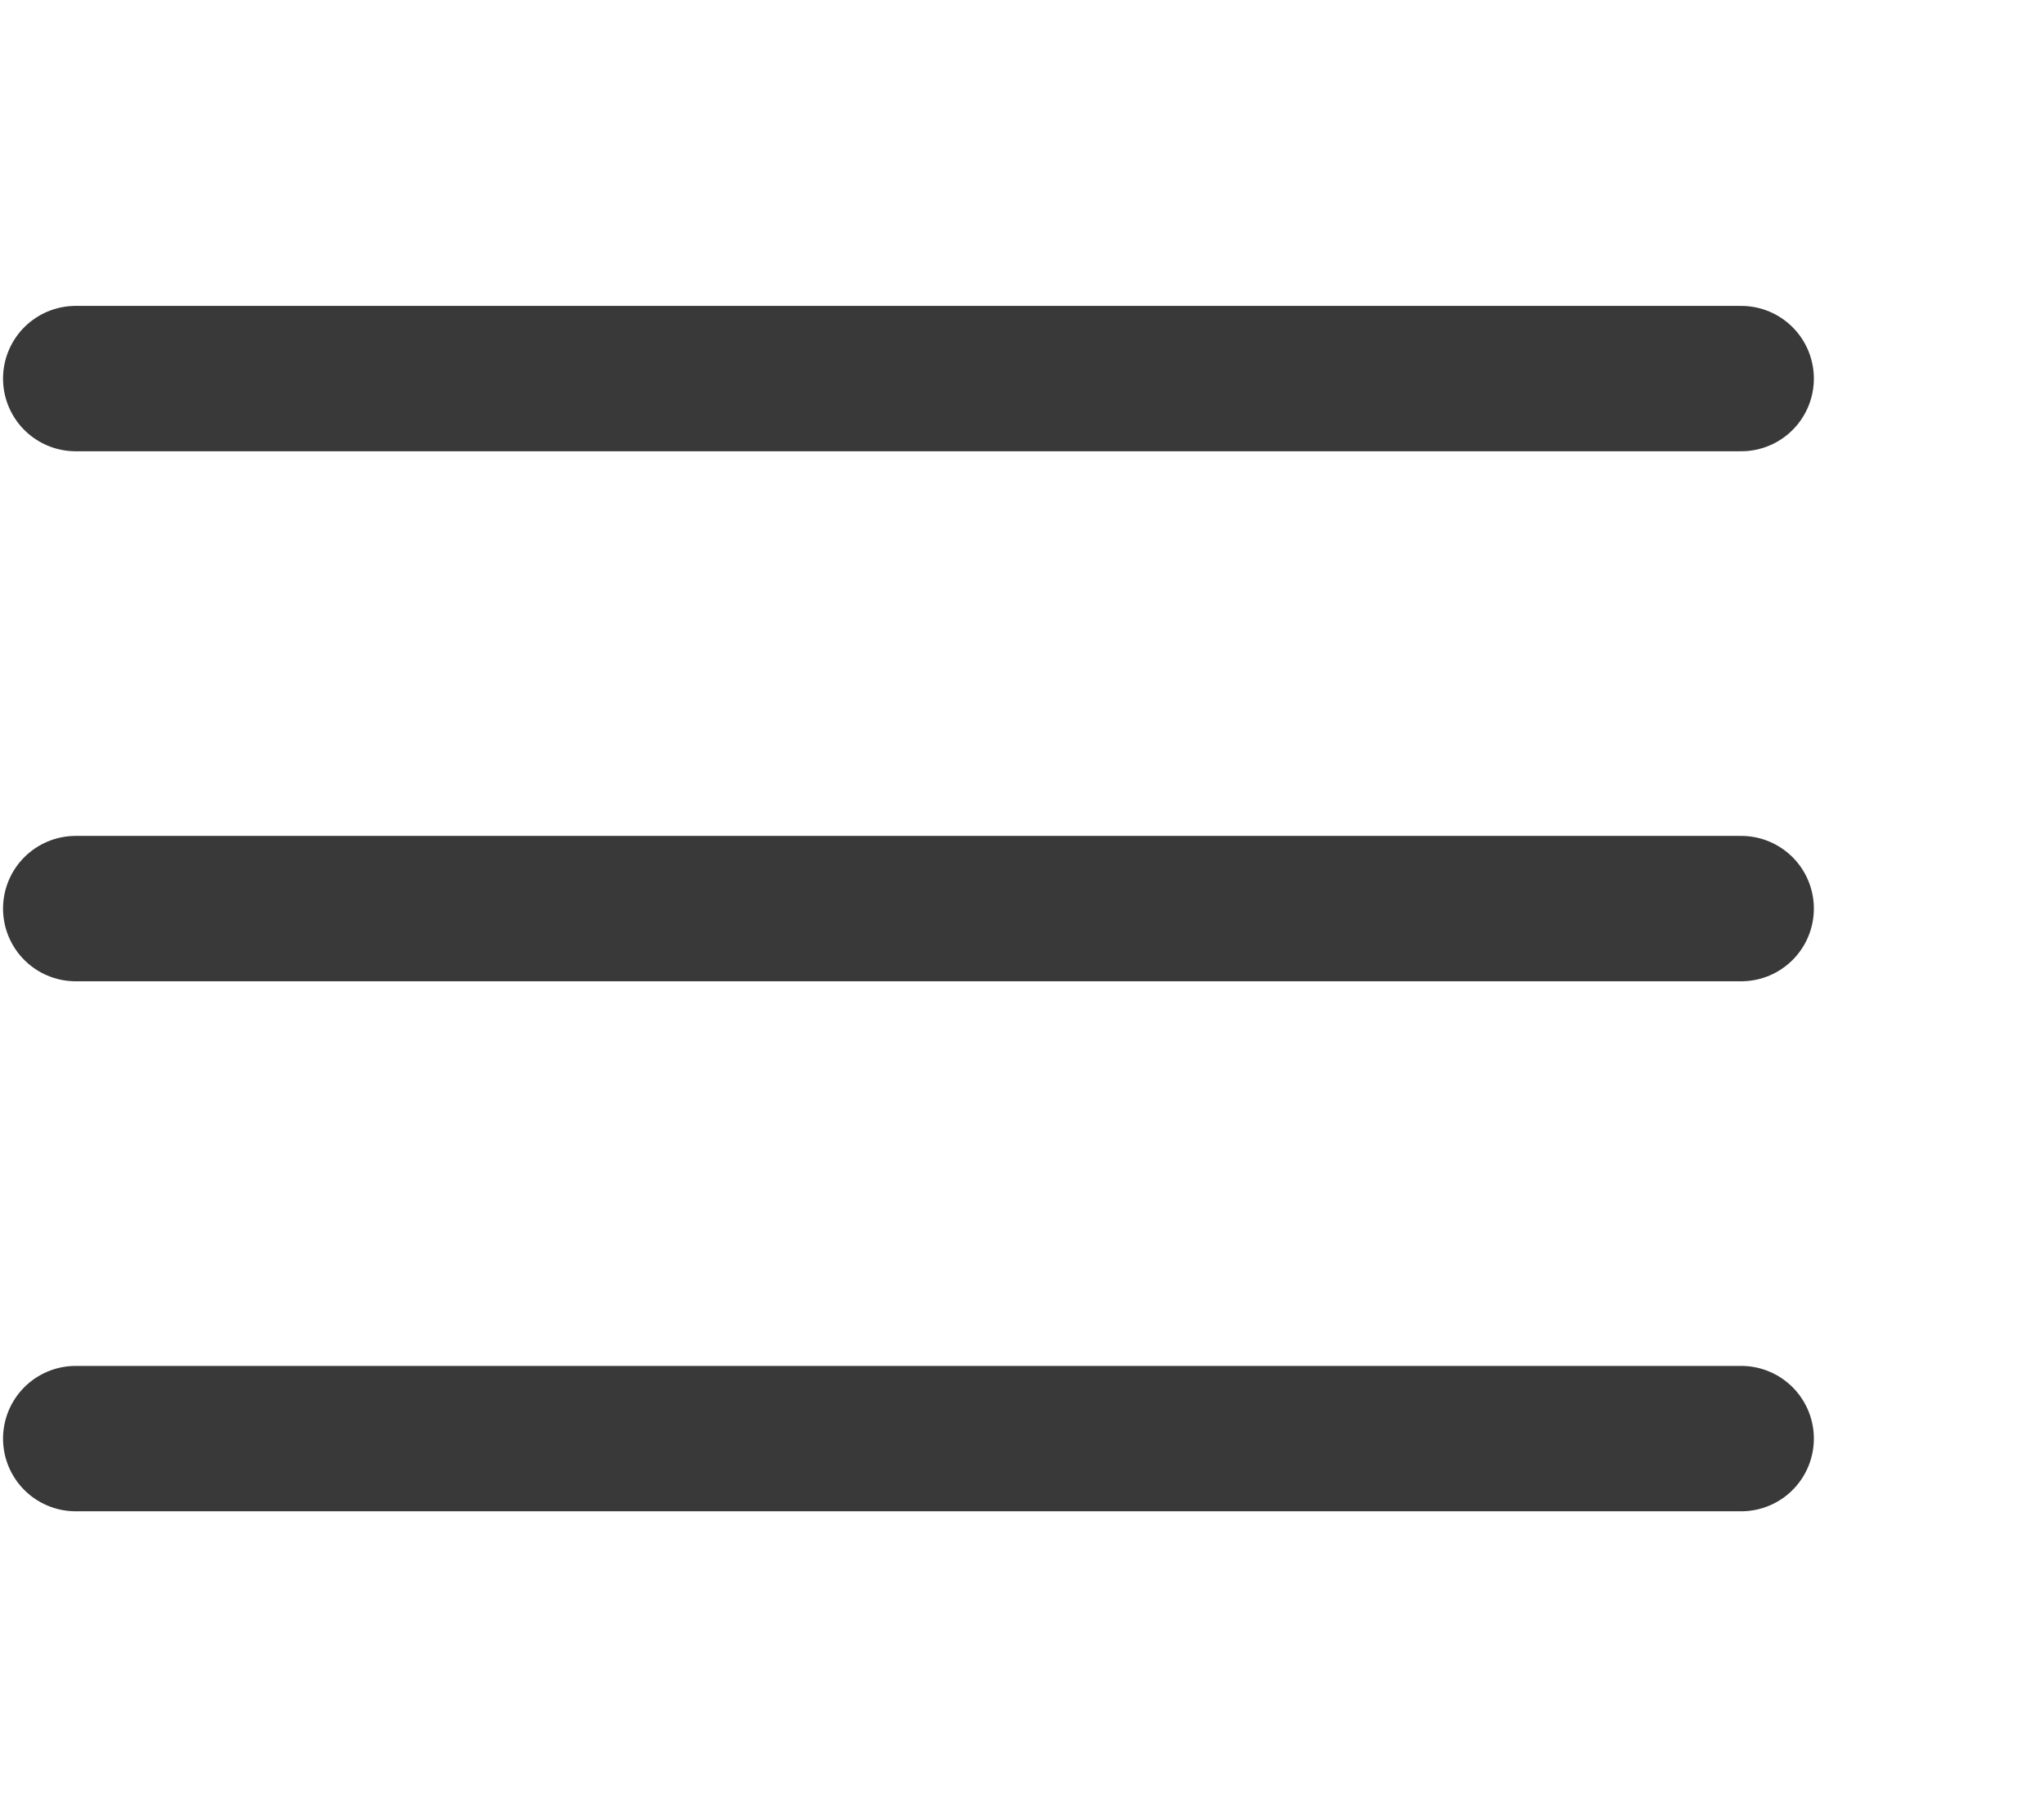 <svg width="27" height="24" viewBox="0 0 27 24" fill="none" xmlns="http://www.w3.org/2000/svg">
<path d="M1 5H23" stroke="#393939" stroke-width="1.92" stroke-linecap="round"/>
<path d="M1 12H23" stroke="#393939" stroke-width="1.92" stroke-linecap="round"/>
<path d="M1 19H23" stroke="#393939" stroke-width="1.92" stroke-linecap="round"/>
</svg>
